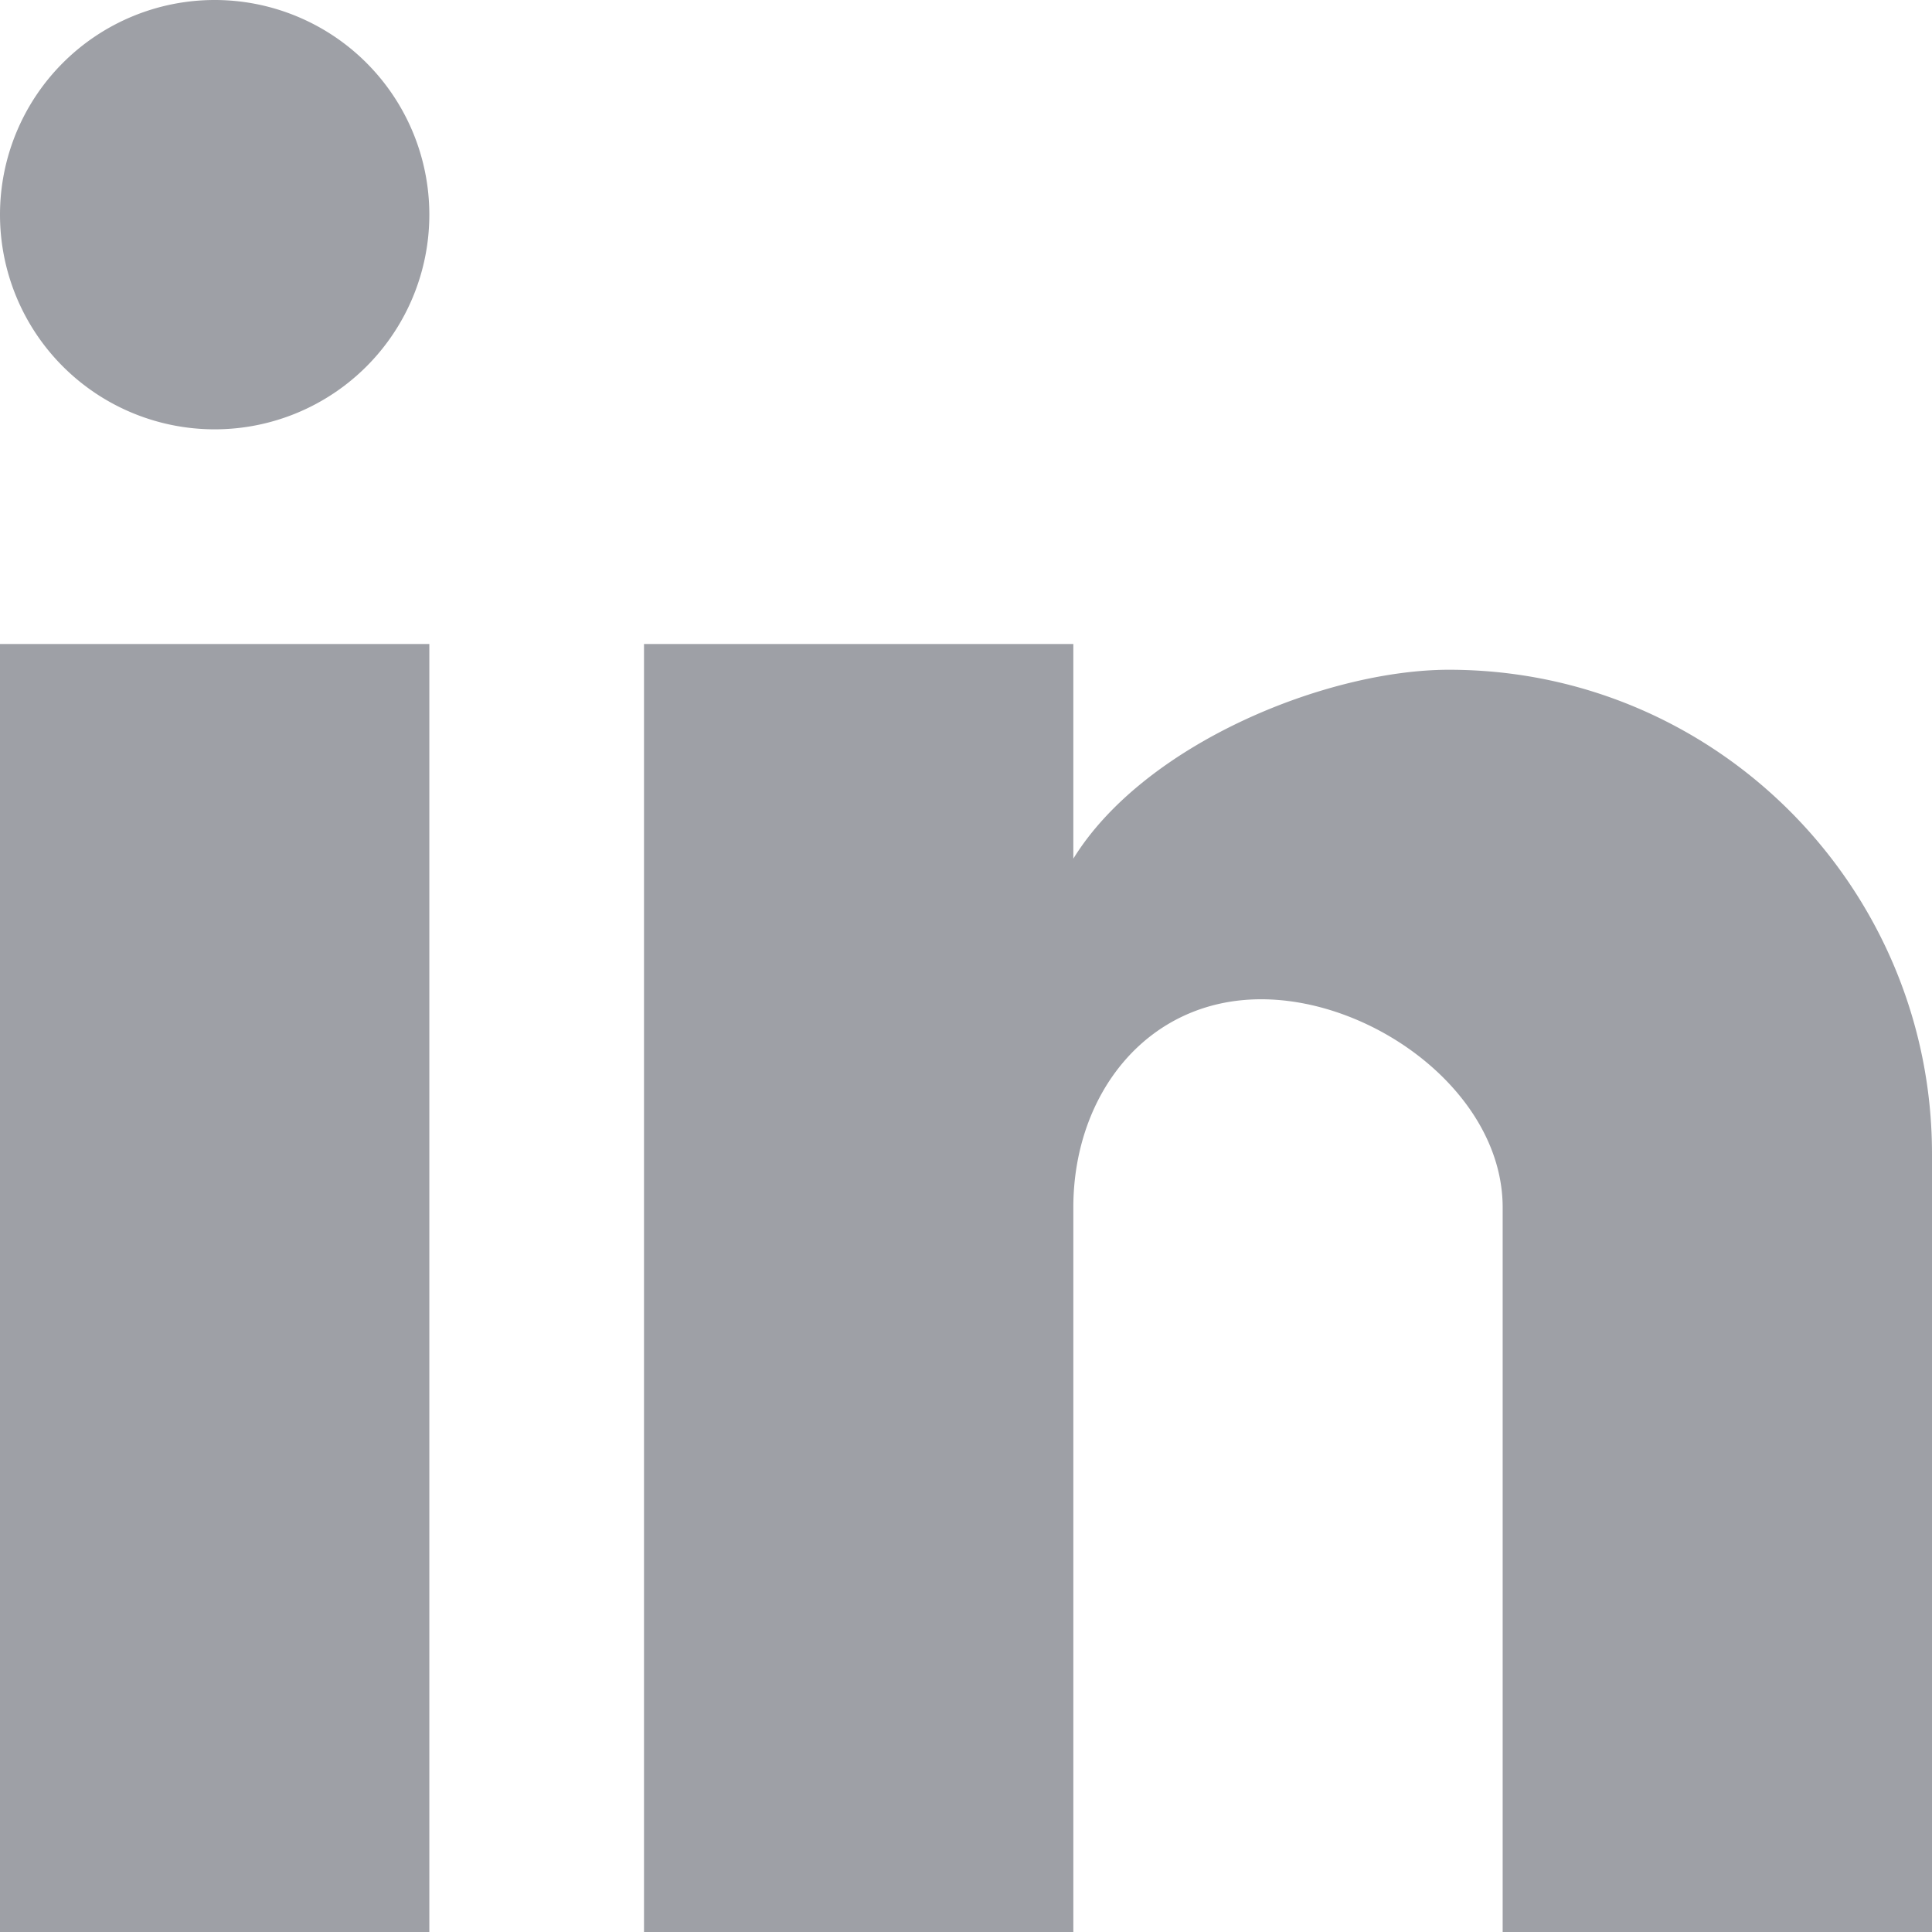 <svg xmlns="http://www.w3.org/2000/svg" width="18" height="18"><path fill="#9EA0A6" d="M18 18h-4v-6.75c0-1.06-1.19-1.94-2.25-1.94S10 10.19 10 11.25V18H6V6h4v2c.66-1.07 2.36-1.76 3.5-1.76 2.5 0 4.5 2.04 4.5 4.51V18zM4 18H0V6h4v12zM2 0a2 2 0 1 1 0 4 2 2 0 0 1 0-4z"/></svg>